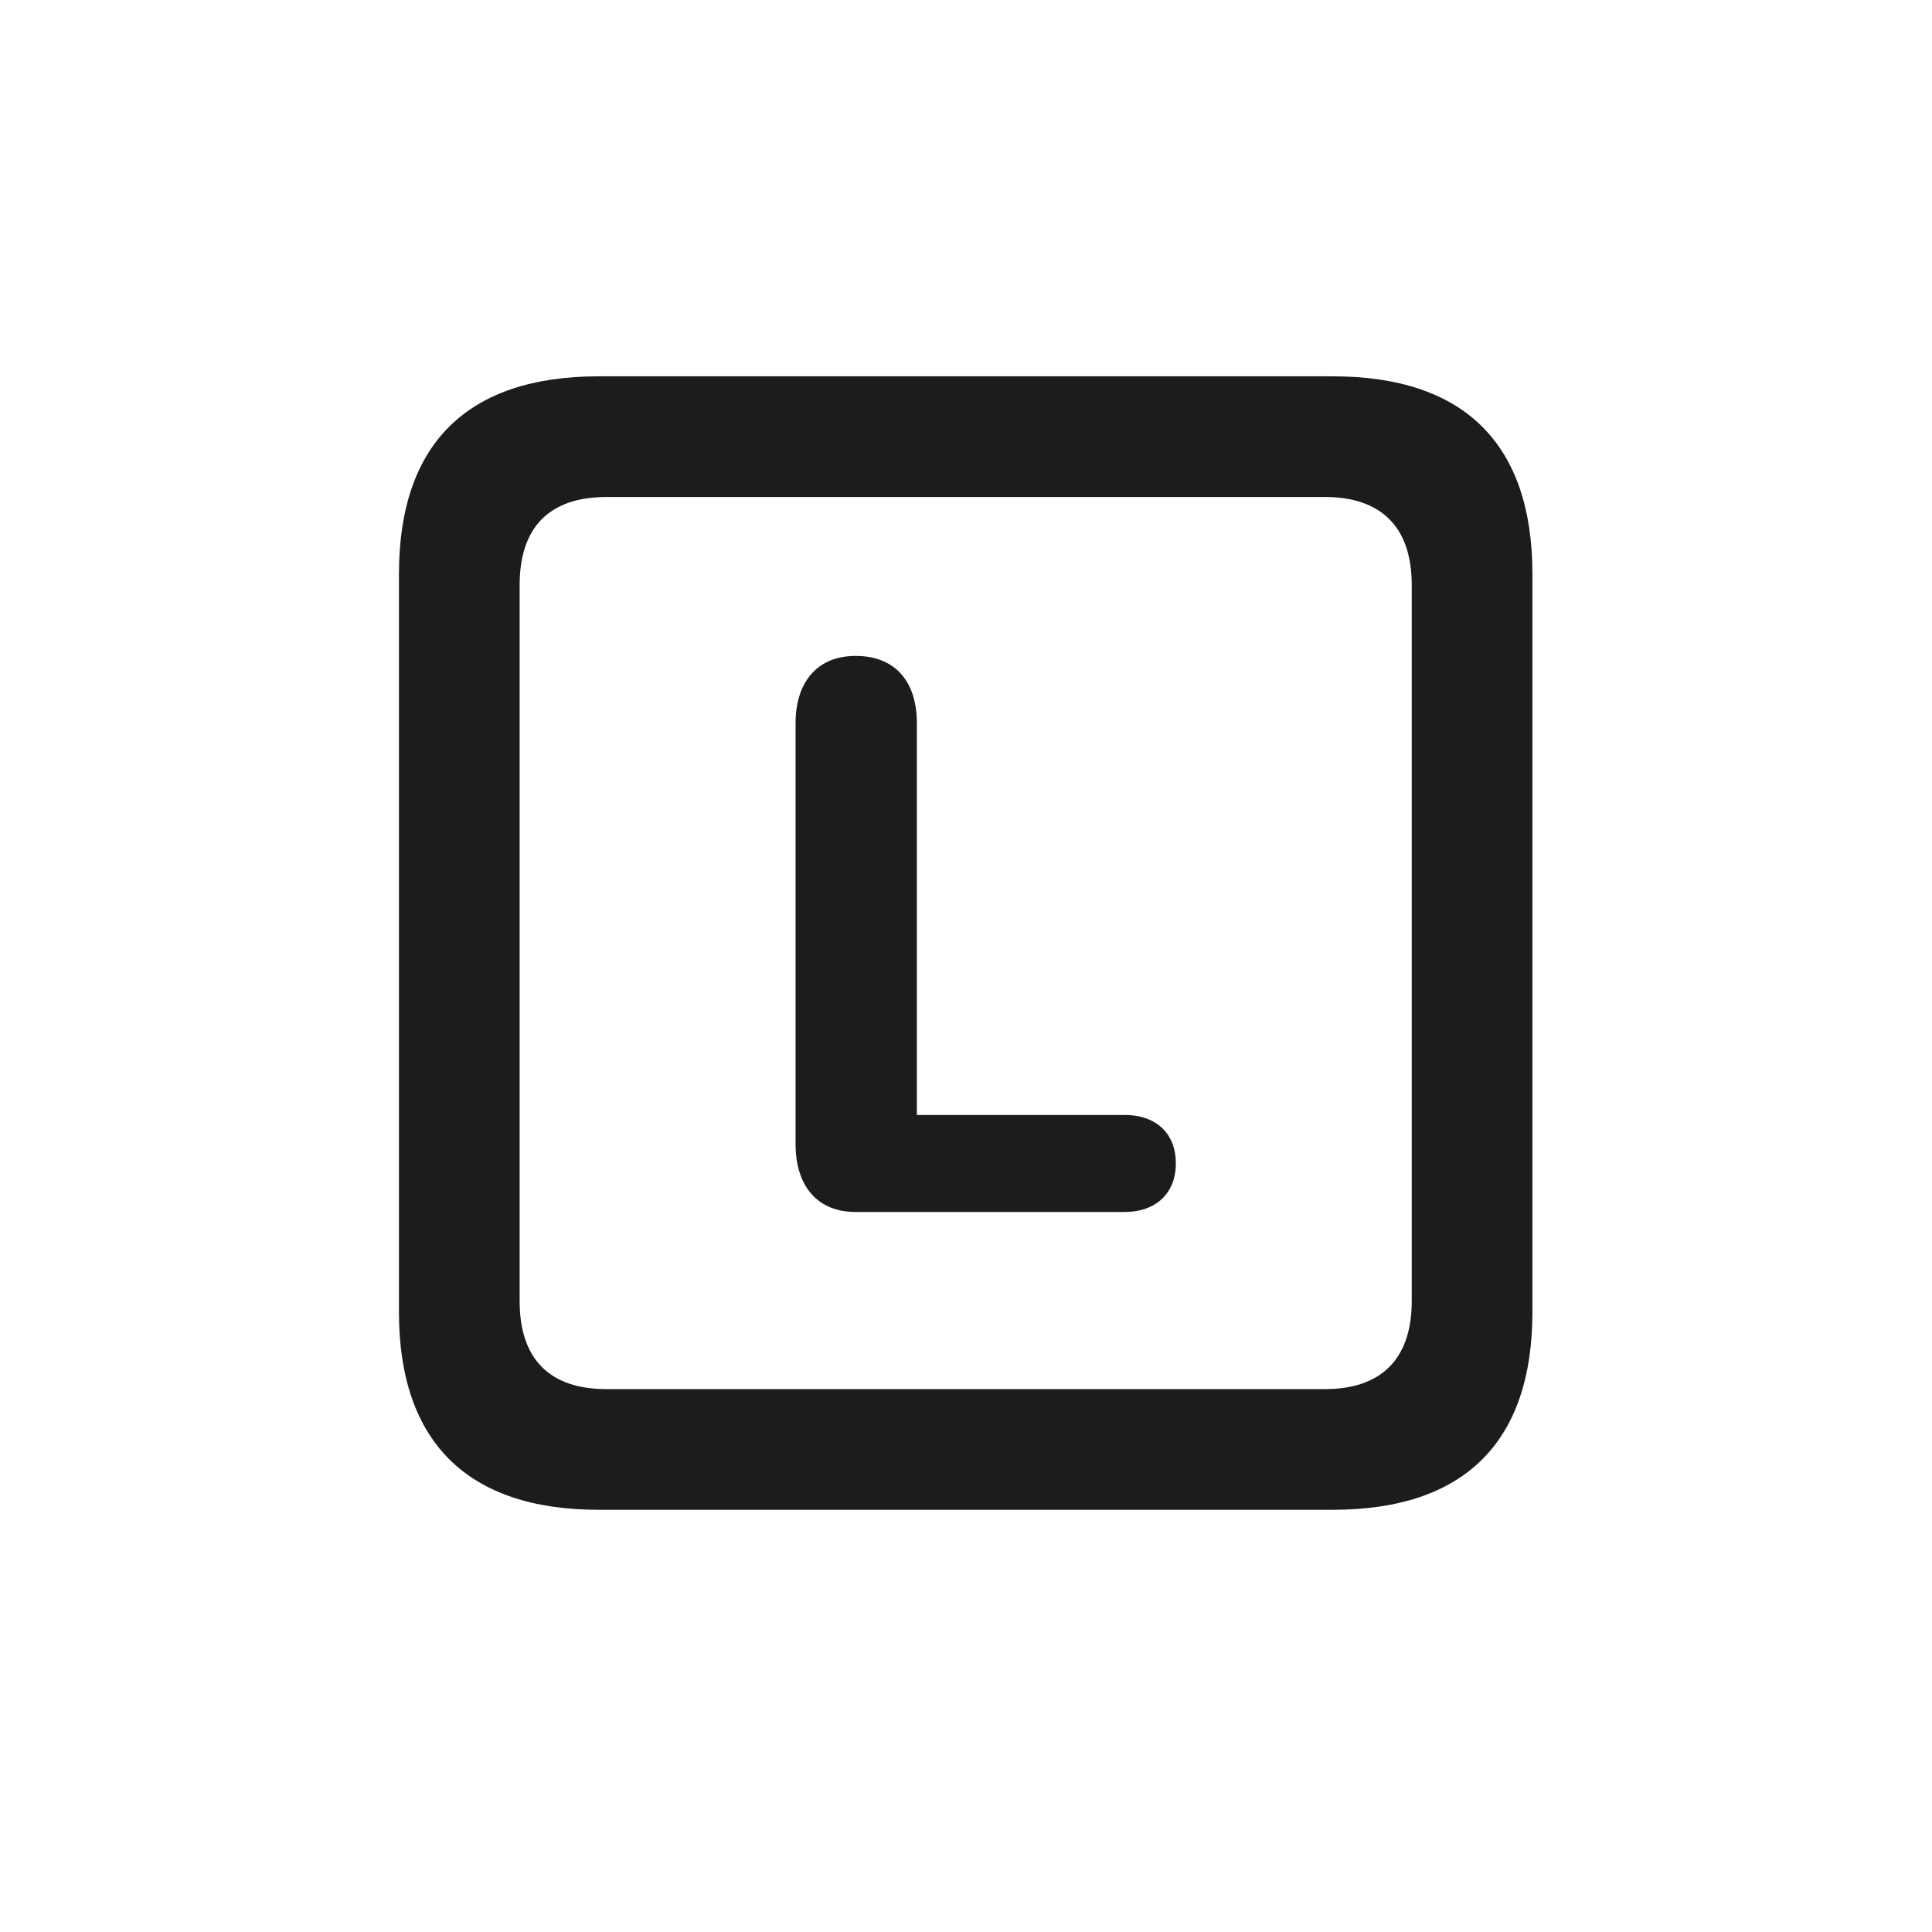 <svg width="28" height="28" viewBox="0 0 28 28" fill="none" xmlns="http://www.w3.org/2000/svg">
<path d="M8.674 21.881H19.317C21.225 21.881 22.209 20.896 22.209 19.016V8.319C22.209 6.438 21.225 5.454 19.317 5.454H8.674C6.775 5.454 5.782 6.43 5.782 8.319V19.016C5.782 20.896 6.775 21.881 8.674 21.881ZM8.788 20.132C7.979 20.132 7.531 19.71 7.531 18.857V8.478C7.531 7.625 7.979 7.203 8.788 7.203H19.203C20.003 7.203 20.46 7.625 20.46 8.478V18.857C20.46 19.71 20.003 20.132 19.203 20.132H8.788ZM12.4 17.565H16.303C16.742 17.565 17.041 17.302 17.041 16.862C17.041 16.414 16.742 16.159 16.303 16.159H13.288V10.481C13.288 9.875 12.972 9.506 12.4 9.506C11.838 9.506 11.53 9.893 11.53 10.481V16.581C11.53 17.179 11.838 17.565 12.4 17.565Z" fill="#1C1C1E"/>
</svg>
